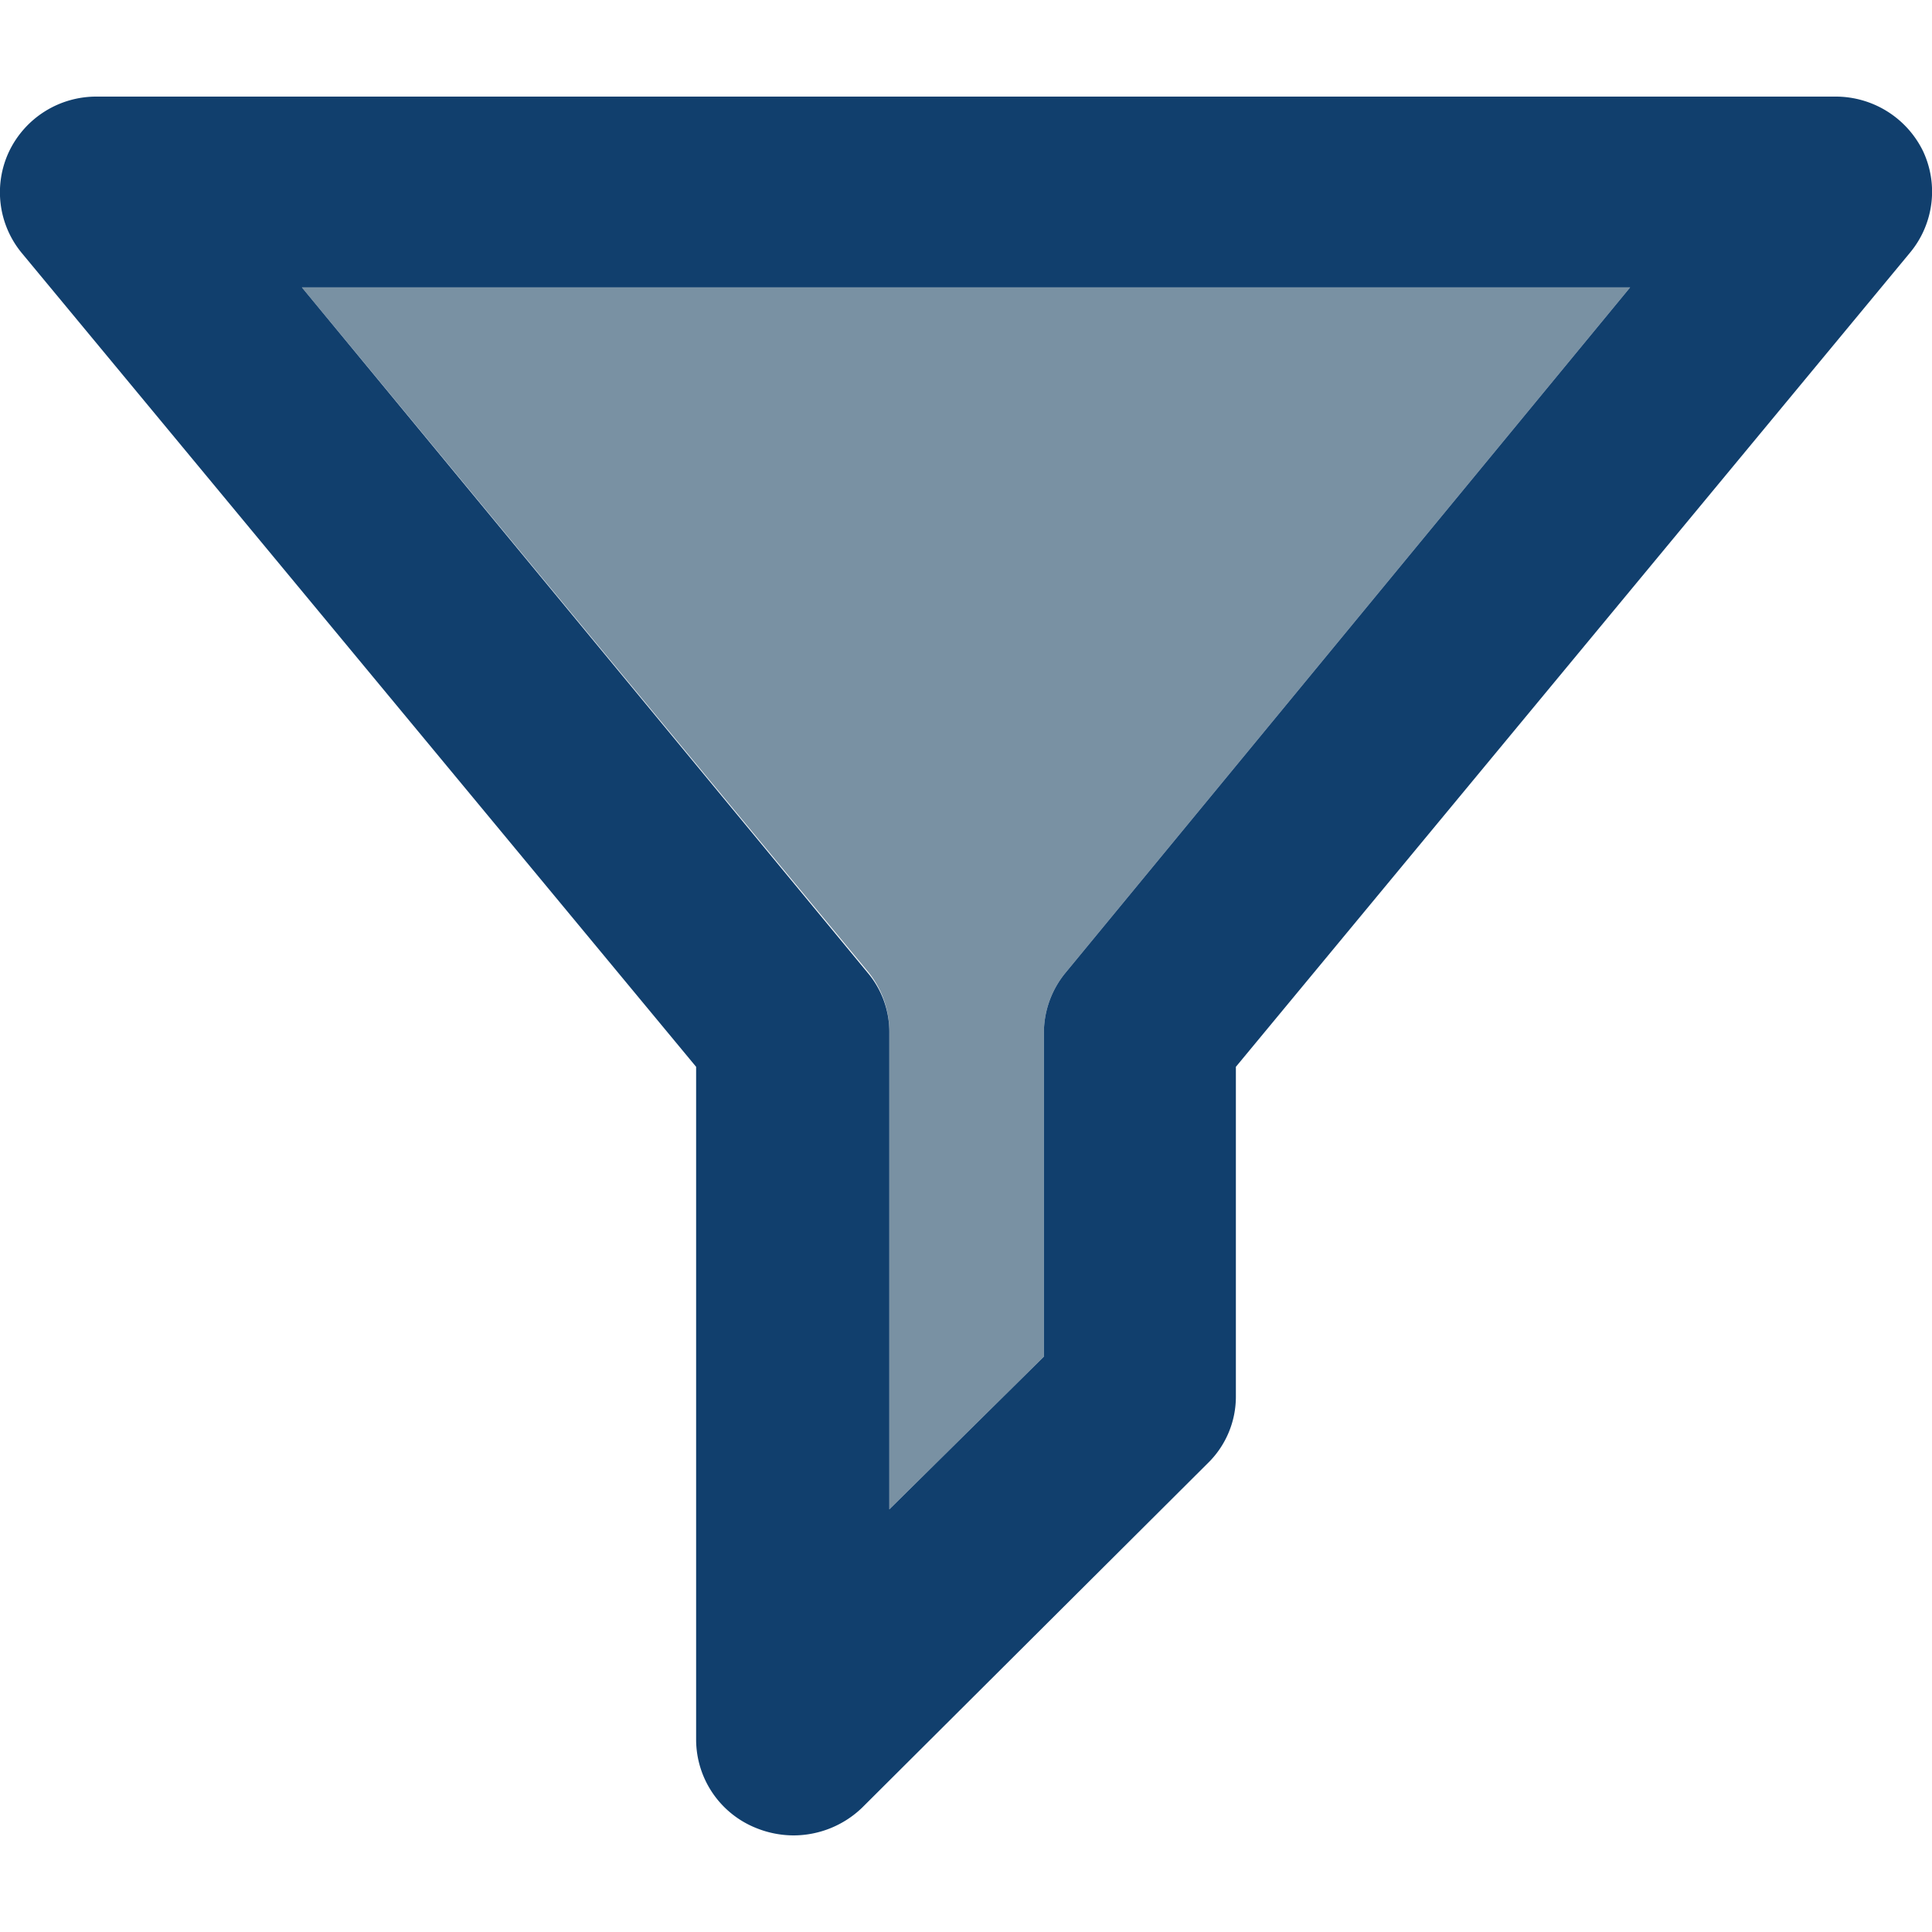 <svg id="Layer_1" data-name="Layer 1" xmlns="http://www.w3.org/2000/svg" viewBox="0 0 32 32"><defs><style>.cls-1{fill:#7991a3;}.cls-2{fill:#113f6d;}</style></defs><title>icon-display-filters-blue</title><path class="cls-1" d="M14.73,17.11V25l2.56-2.53V17.11a1.57,1.57,0,0,1,.36-1L27,4.76H5l9.39,11.35A1.57,1.57,0,0,1,14.73,17.11Z"/><path class="cls-2" d="M31.85,2.5a1.61,1.61,0,0,0-1.45-.9H1.6a1.6,1.6,0,0,0-1.45.91A1.58,1.58,0,0,0,.36,4.19L11.53,17.67V28.82a1.58,1.58,0,0,0,1,1.46,1.66,1.66,0,0,0,.61.12,1.64,1.64,0,0,0,1.14-.46L20,24.24a1.54,1.54,0,0,0,.47-1.12V17.67L31.64,4.18A1.58,1.58,0,0,0,31.85,2.5ZM17.29,17.11v5.36L14.73,25V17.11a1.52,1.52,0,0,0-.36-1L5,4.76H27L17.65,16.11A1.57,1.57,0,0,0,17.29,17.11Z"/></svg>